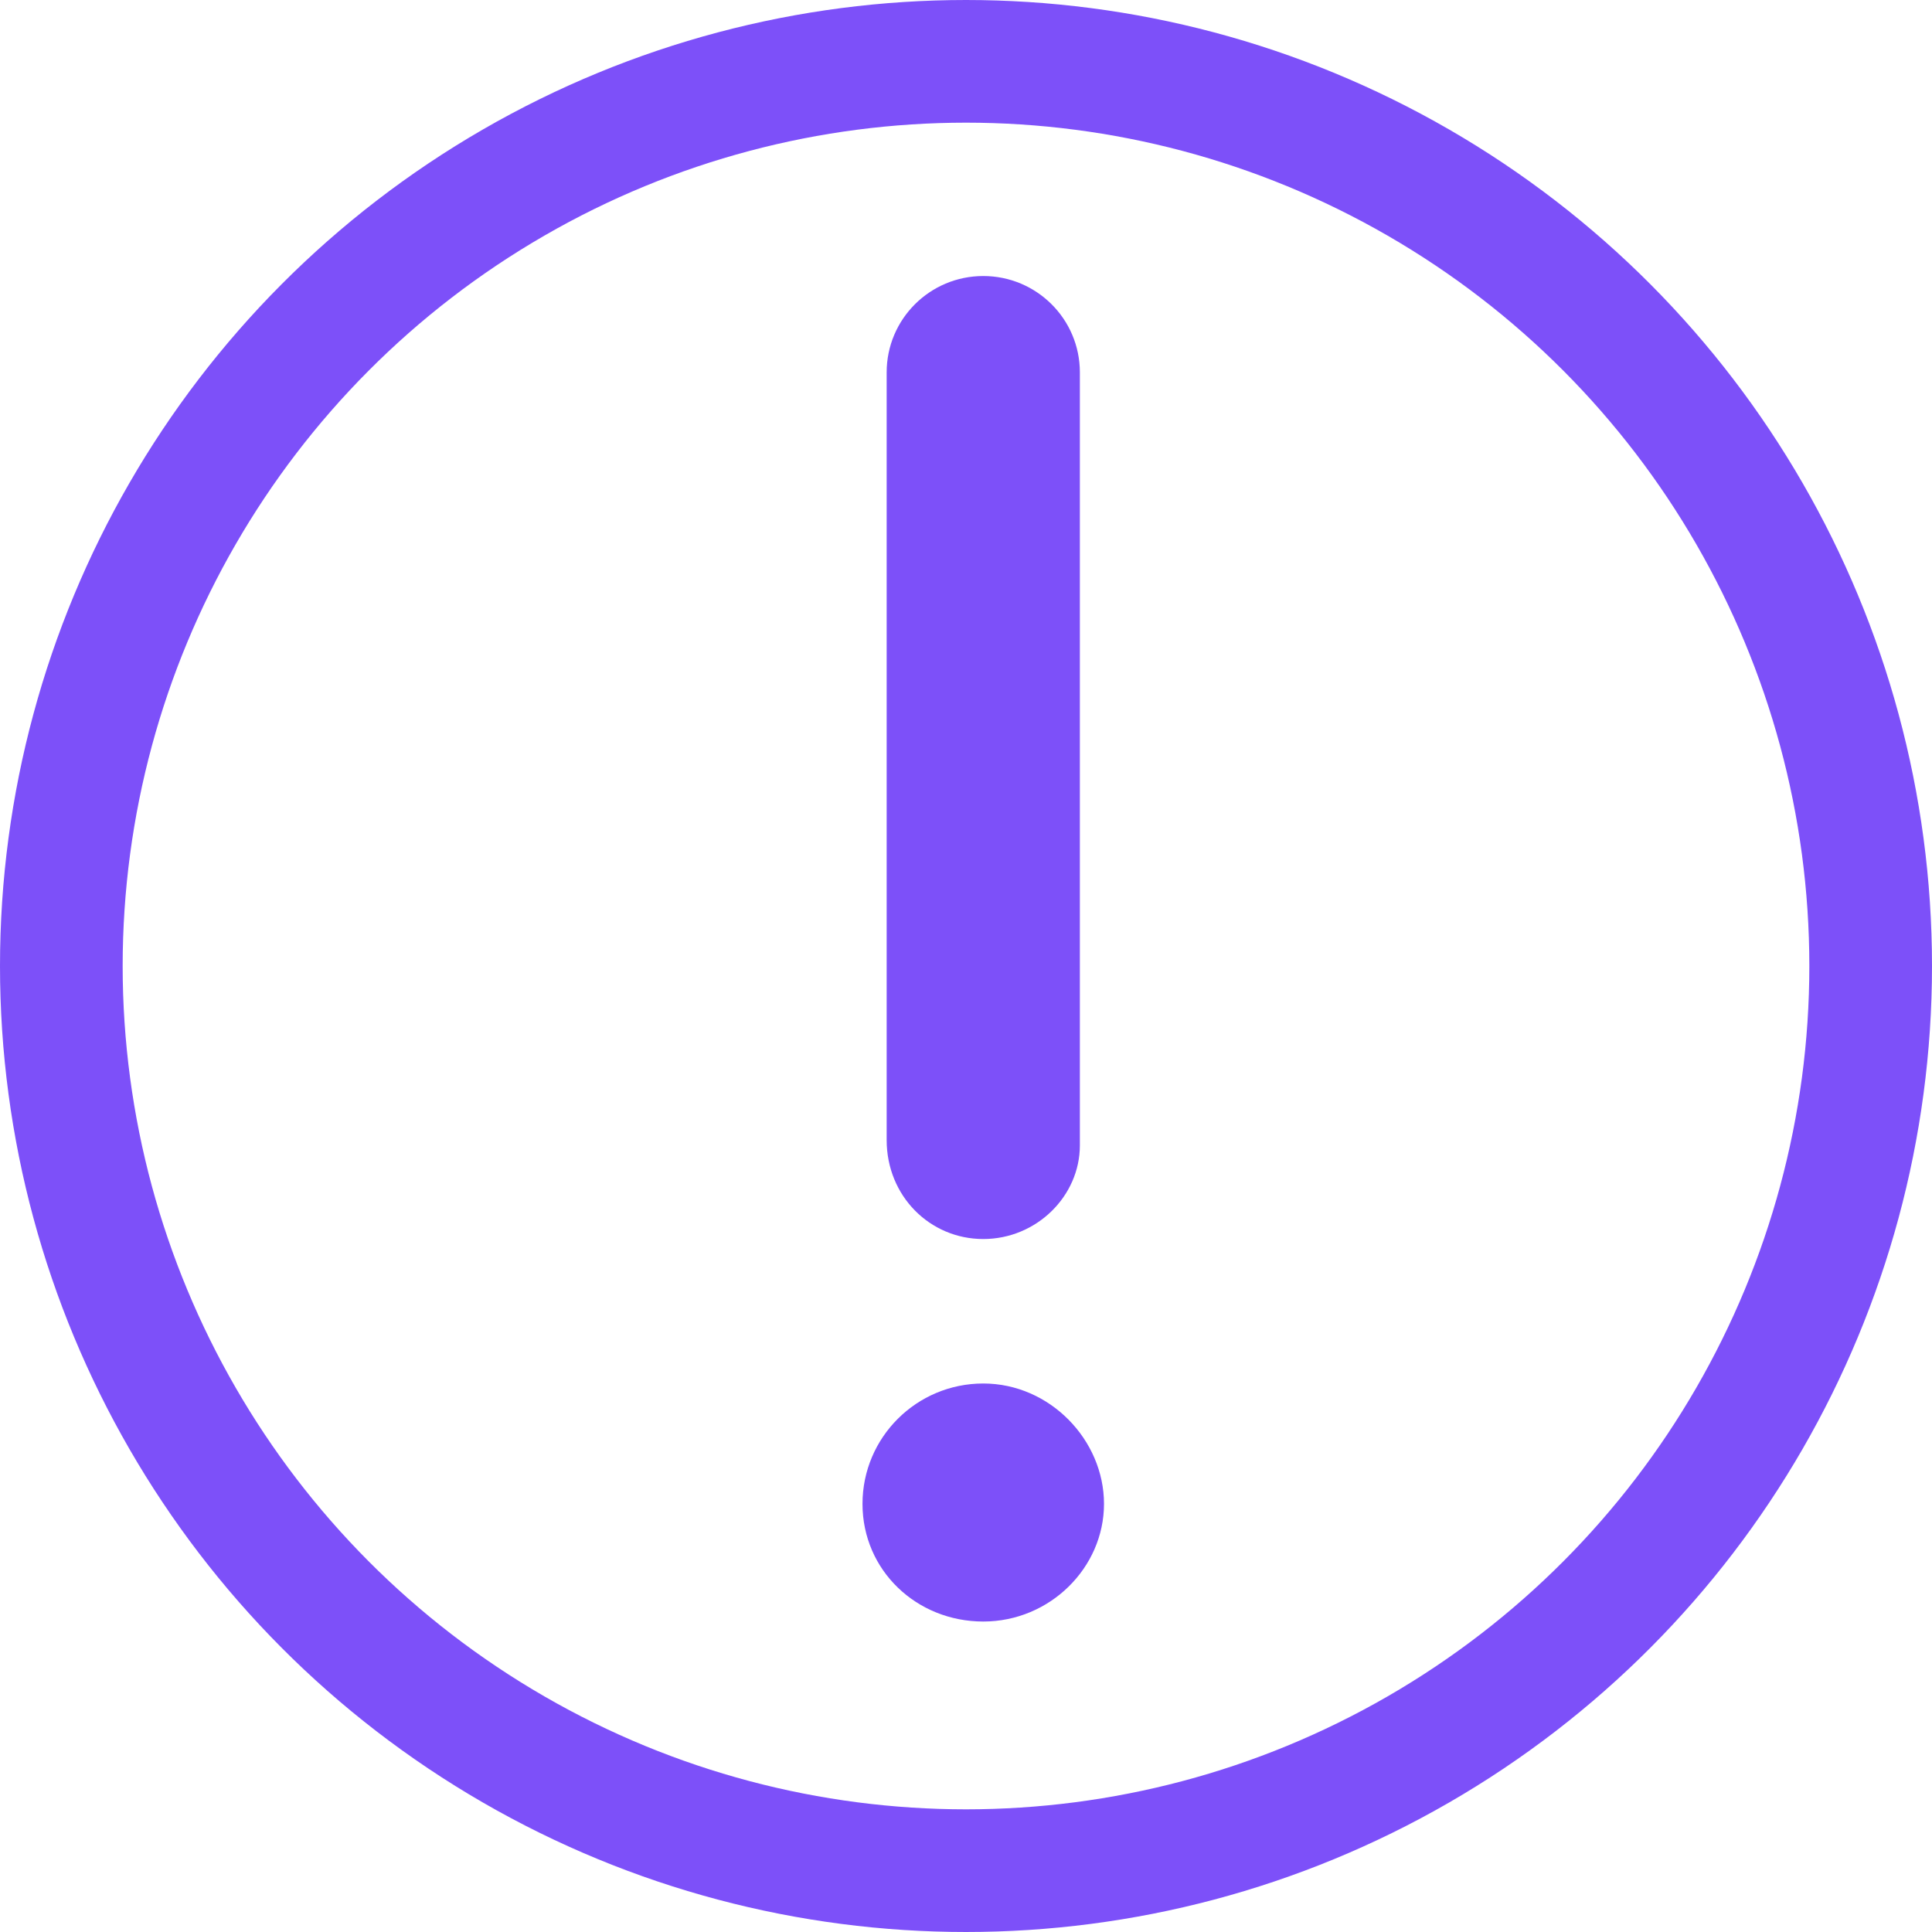 <svg width="63" height="63" viewBox="0 0 63 63" fill="none" xmlns="http://www.w3.org/2000/svg">
<circle cx="31.5" cy="31.5" r="29.5" stroke="#7D50F9" stroke-width="4"/>
<path d="M32.063 40.403C33.804 40.403 35.213 38.998 35.213 37.351V12.142C35.213 10.408 33.804 9.001 32.063 9.001C30.321 9.001 28.913 10.408 28.913 12.142V37.176C28.913 39 30.321 40.403 32.063 40.403ZM32.063 45.114C29.888 45.114 28.125 46.871 28.125 49.039C28.125 51.207 29.888 52.876 32.063 52.876C34.237 52.876 36 51.119 36 49.039C36 46.959 34.237 45.114 32.063 45.114Z" fill="#7D50F9"/>
</svg>
